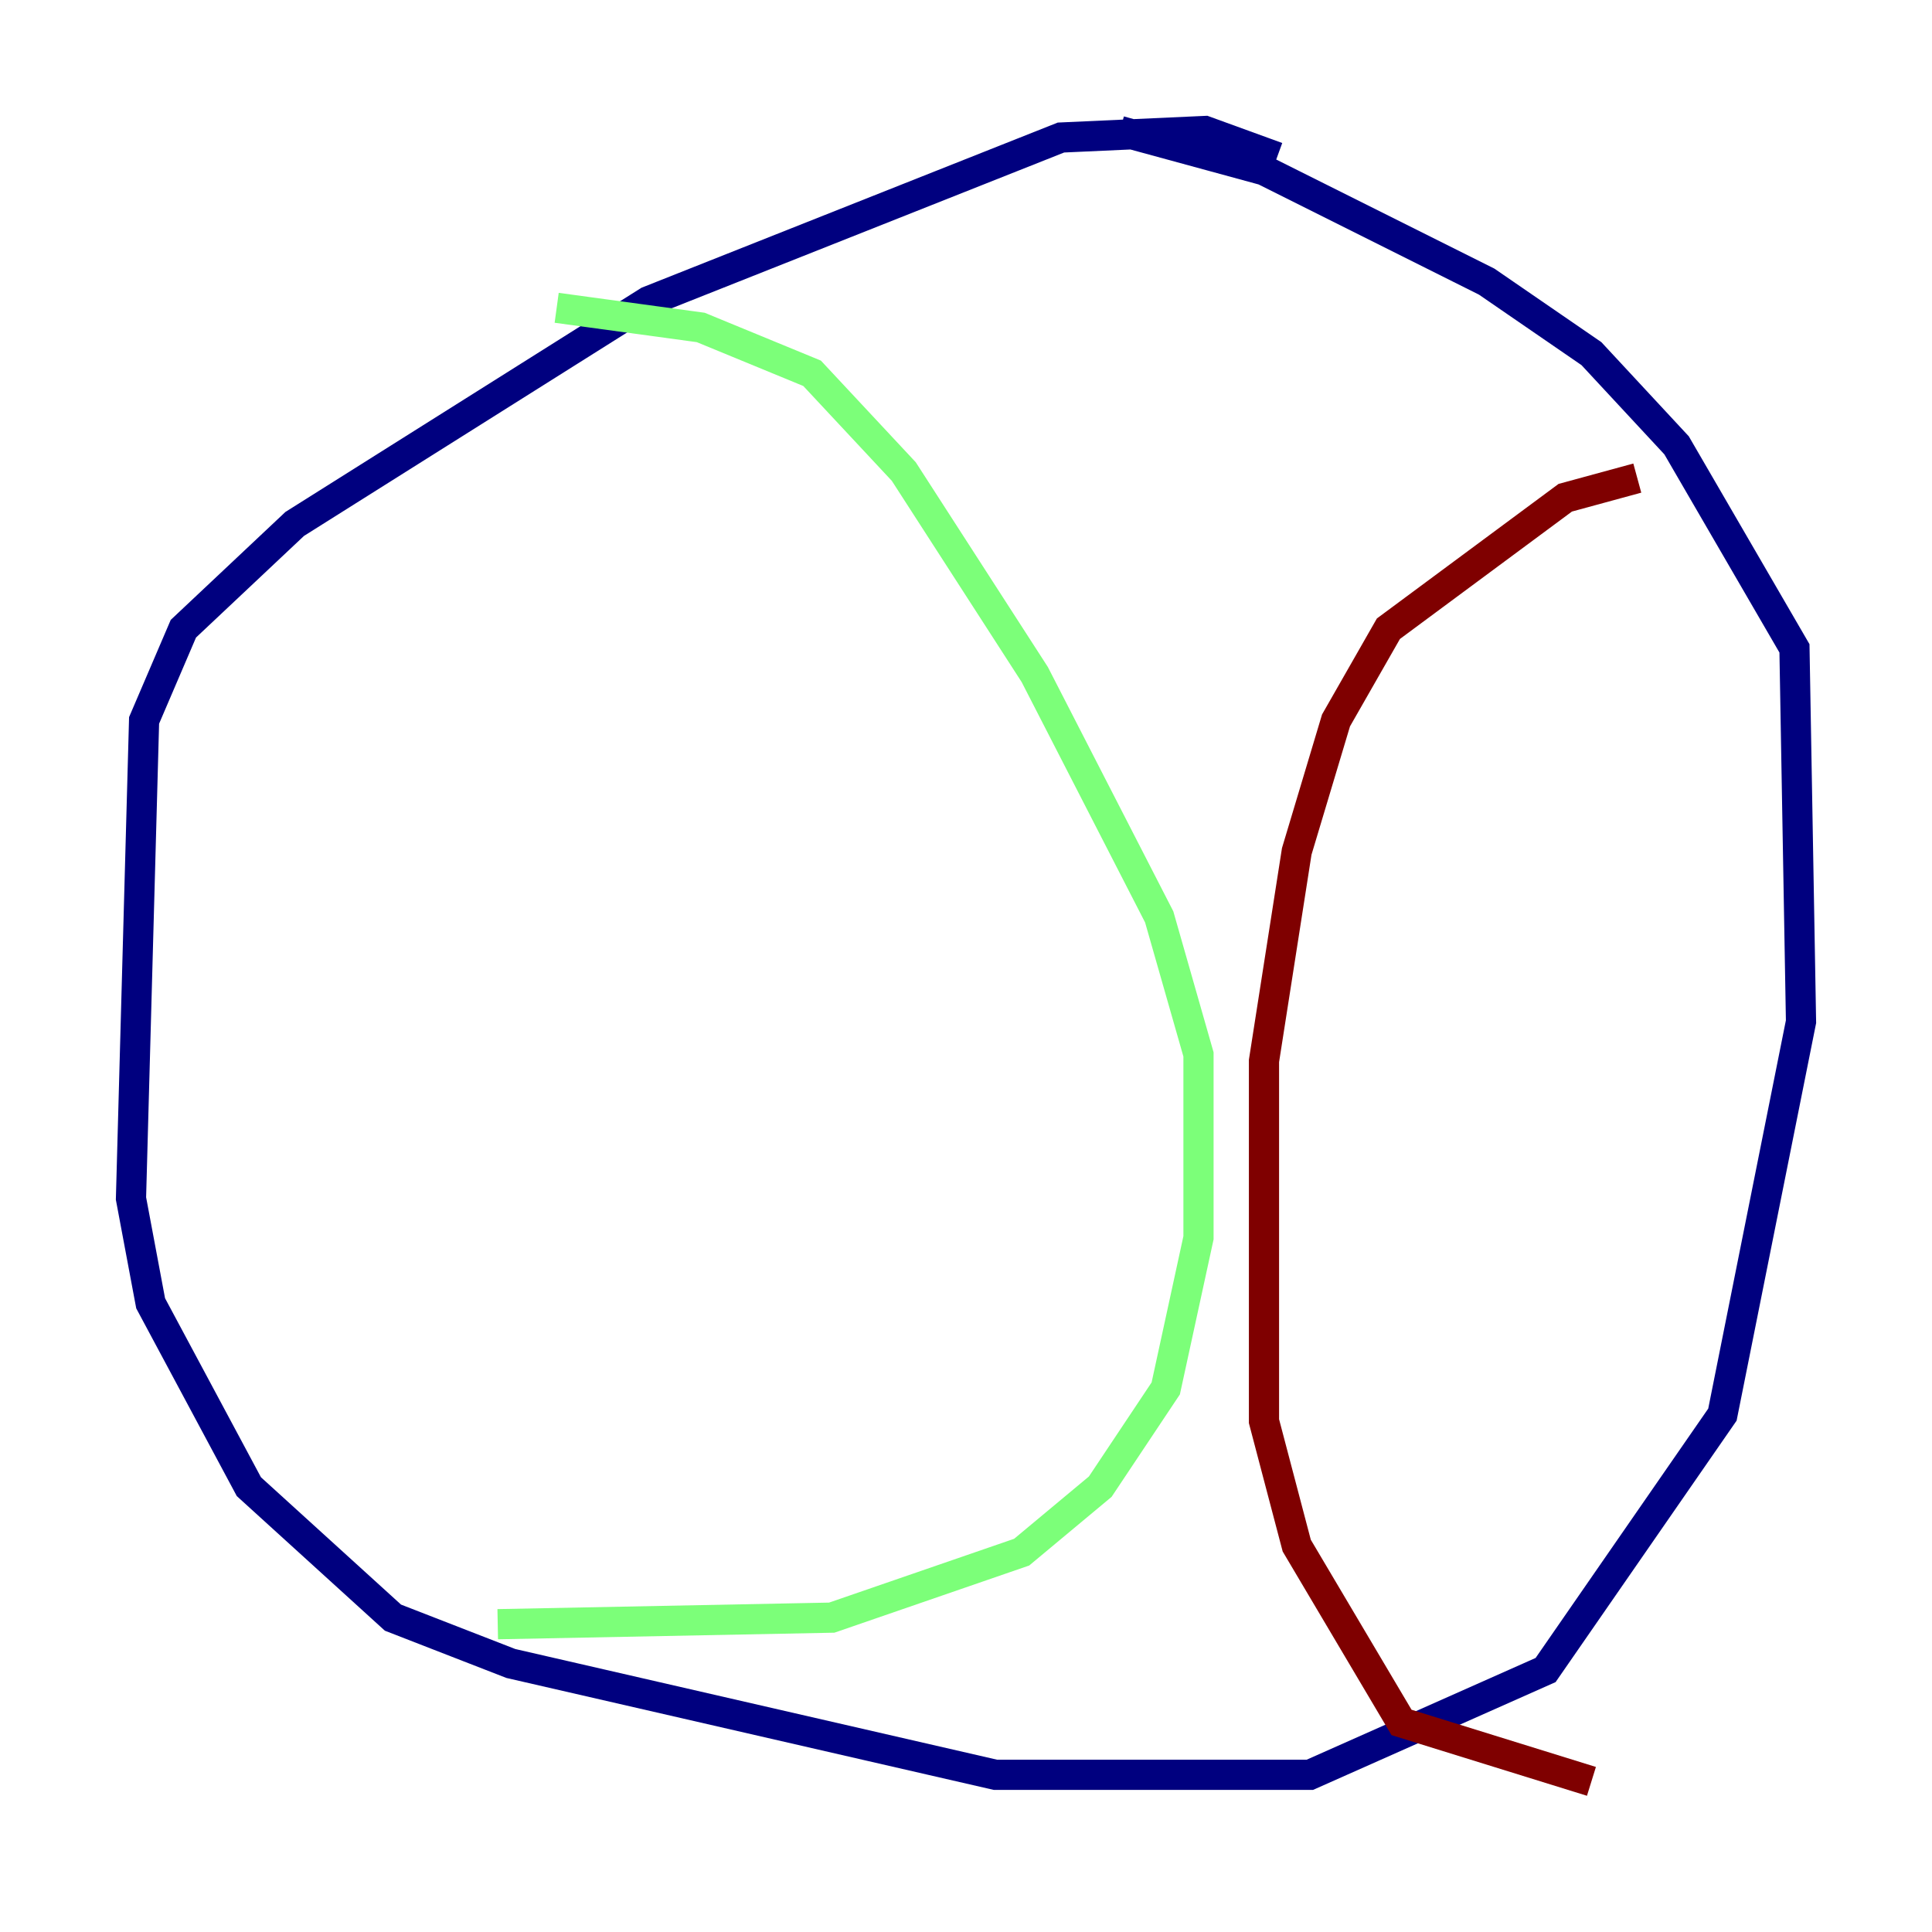 <?xml version="1.0" encoding="utf-8" ?>
<svg baseProfile="tiny" height="128" version="1.2" viewBox="0,0,128,128" width="128" xmlns="http://www.w3.org/2000/svg" xmlns:ev="http://www.w3.org/2001/xml-events" xmlns:xlink="http://www.w3.org/1999/xlink"><defs /><polyline fill="none" points="84.61,10.414 79.837,8.678 70.291,9.112 42.956,19.959 19.525,34.712 12.149,41.654 9.546,47.729 8.678,79.403 9.98,86.346 16.488,98.495 26.034,107.173 33.844,110.21 65.953,117.586 86.78,117.586 102.4,110.644 114.115,93.722 119.322,67.688 118.888,42.956 111.078,29.505 105.437,23.43 98.495,18.658 83.742,11.281 74.197,8.678" stroke="#00007f" stroke-width="2" /><polyline fill="none" points="36.881,20.393 46.427,21.695 53.803,24.732 59.878,31.241 68.556,44.691 76.8,60.746 79.403,69.858 79.403,82.007 77.234,91.986 72.895,98.495 67.688,102.834 55.105,107.173 32.976,107.607" stroke="#7cff79" stroke-width="2" /><polyline fill="none" points="108.475,31.675 103.702,32.976 91.986,41.654 88.515,47.729 85.912,56.407 83.742,70.291 83.742,94.156 85.912,102.4 92.854,114.115 105.437,118.02" stroke="#7f0000" stroke-width="2" /></svg>